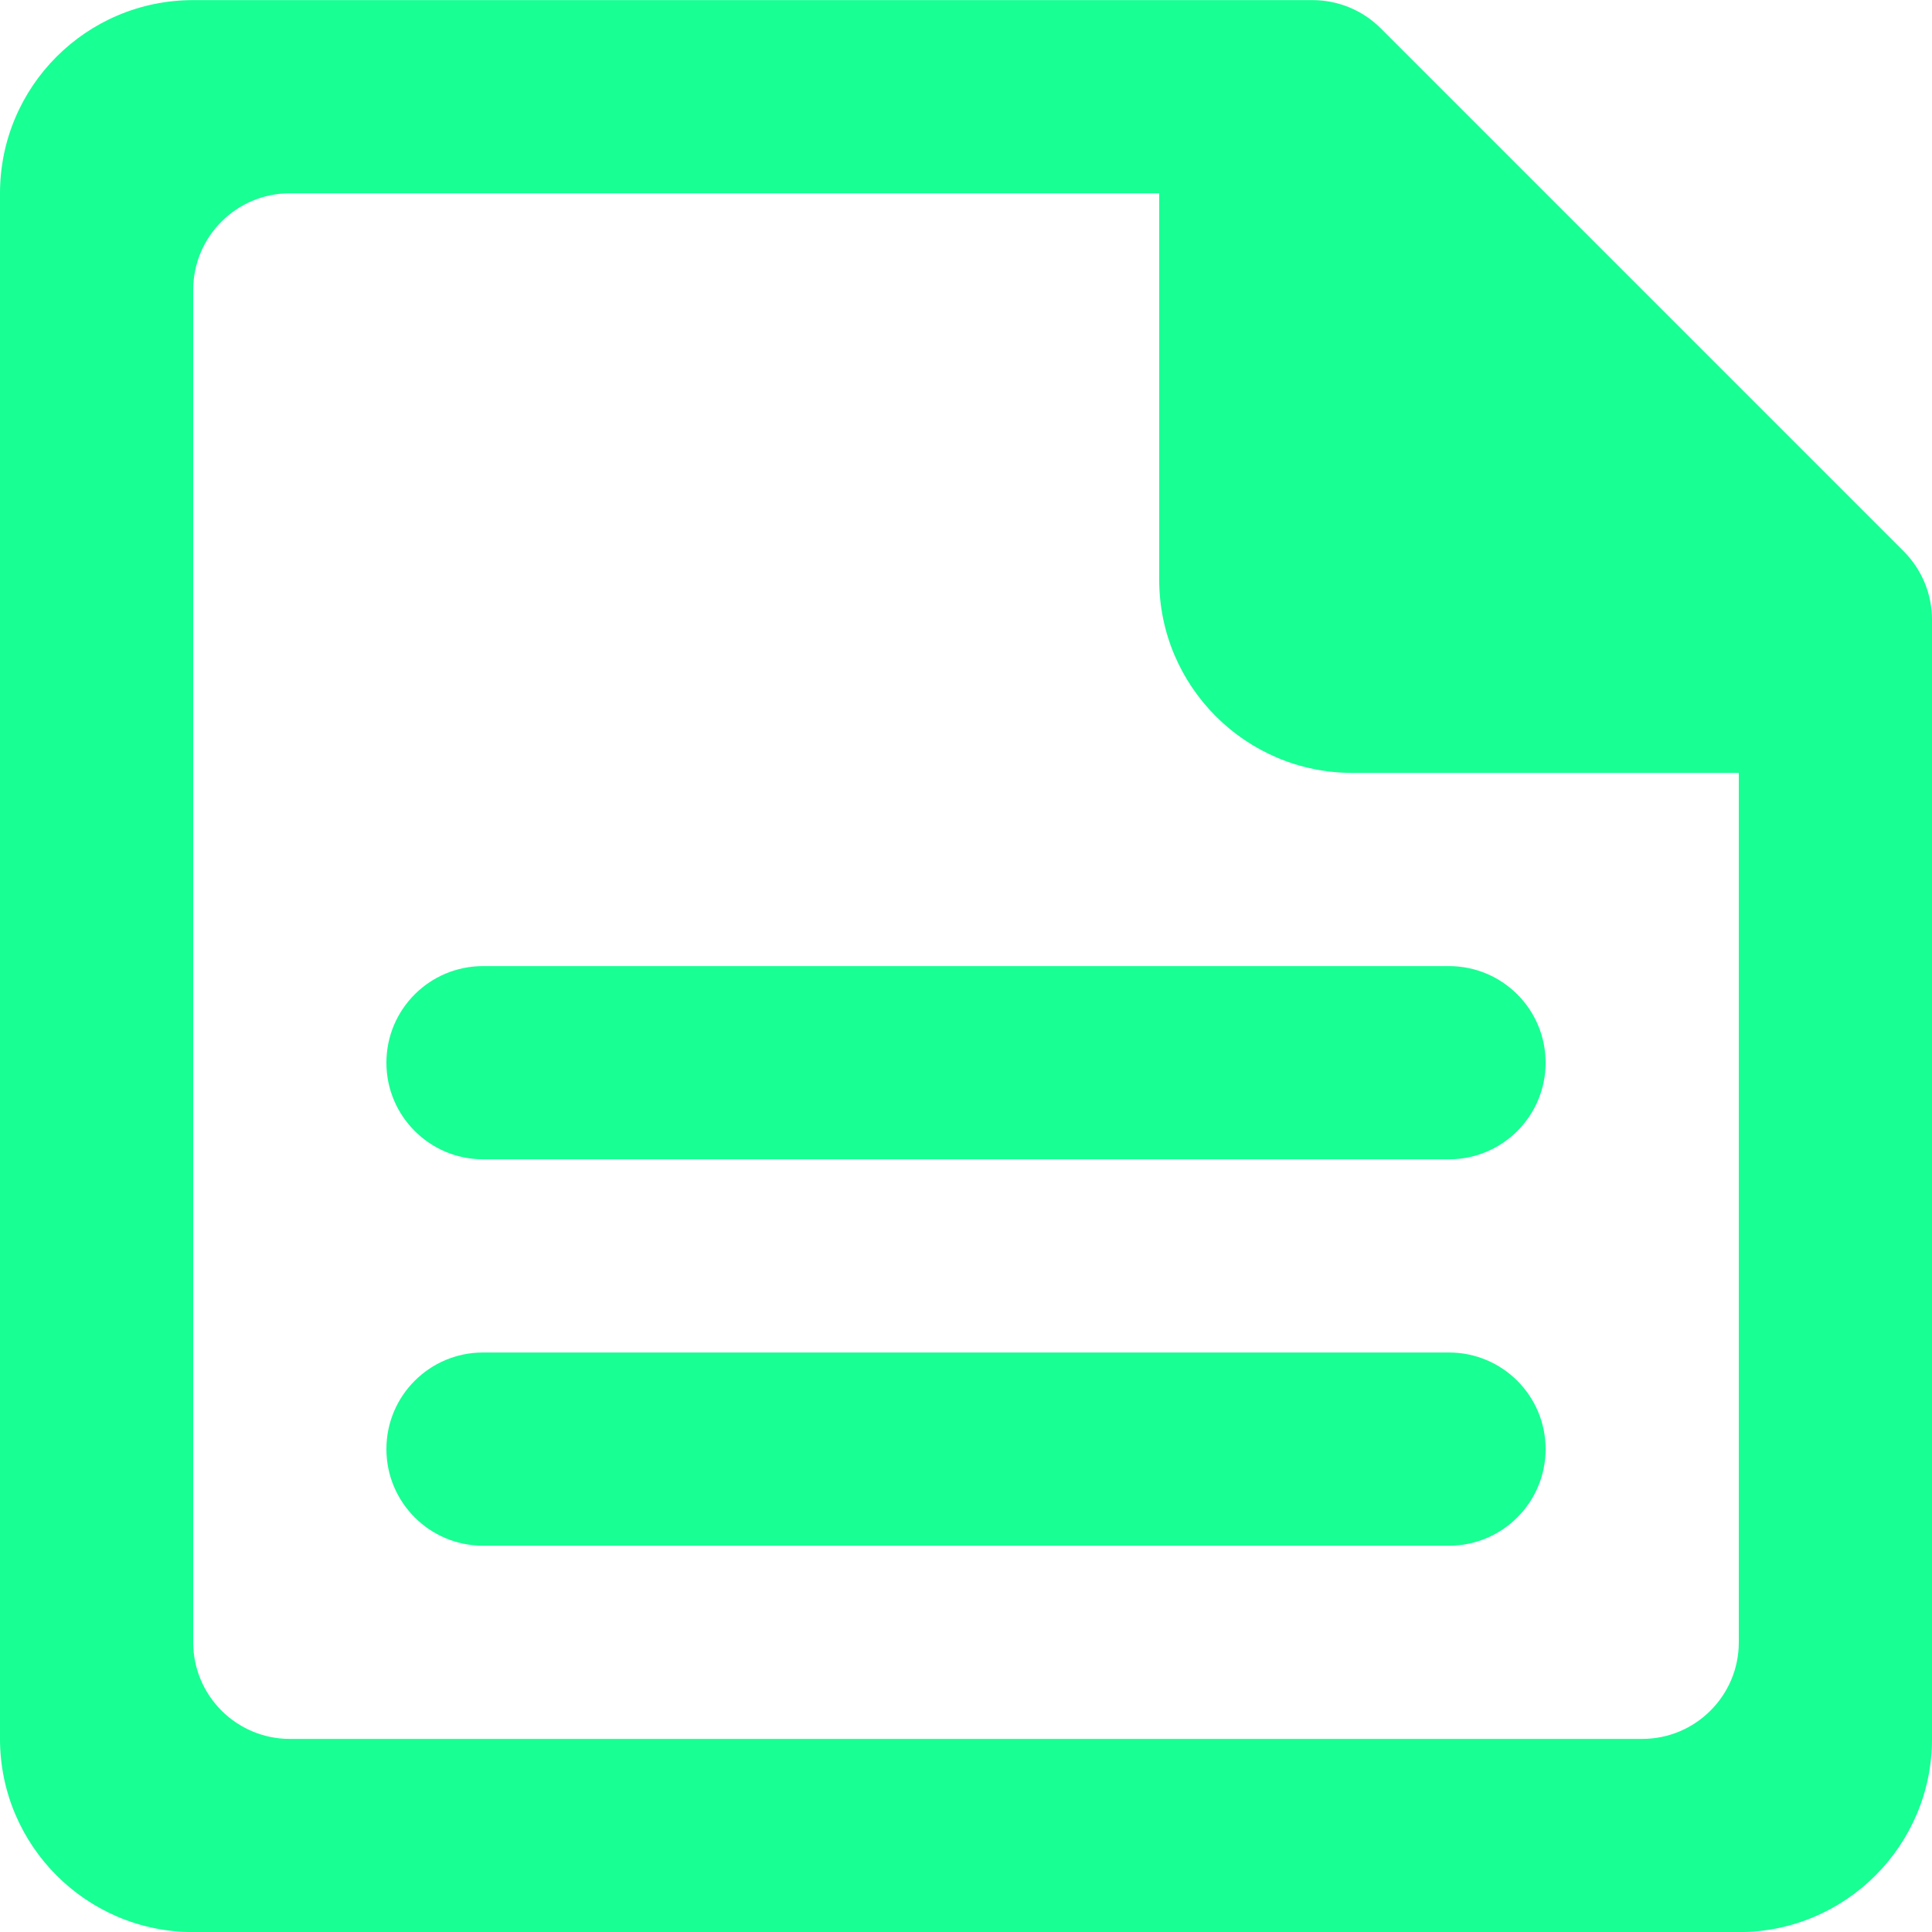 <?xml version="1.0" encoding="UTF-8" standalone="no"?>
<svg width="20px" height="20px" viewBox="0 0 20 20" version="1.1" xmlns="http://www.w3.org/2000/svg" xmlns:xlink="http://www.w3.org/1999/xlink">
    <!-- Generator: Sketch 3.8.1 (29687) - http://www.bohemiancoding.com/sketch -->
    <title>file_text_data [#1700]</title>
    <desc>Created with Sketch.</desc>
    <defs></defs>
    <g id="Page-1" stroke="none" stroke-width="1" fill="none" fill-rule="evenodd">
        <g id="Dribbble-Dark-Preview" transform="translate(-100, -1519)" fill="#18FF94">
            <g id="icons" transform="translate(56, 160)">
                <path d="M60,1374.001 C60,1374.553 59.552,1375.001 59,1375.001 L49,1375.001 C48.448,1375.001 48,1374.553 48,1374.001 C48,1373.448 48.448,1373.001 49,1373.001 L59,1373.001 C59.552,1373.001 60,1373.448 60,1374.001 L60,1374.001 Z M49,1369.001 L59,1369.001 C59.552,1369.001 60,1369.448 60,1370.001 C60,1370.553 59.552,1371.001 59,1371.001 L49,1371.001 C48.448,1371.001 48,1370.553 48,1370.001 C48,1369.448 48.448,1369.001 49,1369.001 L49,1369.001 Z M62,1376.001 C62,1376.553 61.552,1377.001 61,1377.001 L47,1377.001 C46.448,1377.001 46,1376.553 46,1376.001 L46,1362.001 C46,1361.448 46.448,1361.001 47,1361.001 L56,1361.001 L56,1365.001 C56,1366.104 56.895,1367.001 58,1367.001 L62,1367.001 L62,1376.001 Z M63.707,1364.707 L58.293,1359.293 C58.105,1359.105 57.851,1359.001 57.586,1359.001 L46,1359.001 C44.895,1359.001 44,1359.896 44,1361.001 L44,1377.001 C44,1378.104 44.895,1379.001 46,1379.001 L62,1379.001 C63.105,1379.001 64,1378.104 64,1377.001 L64,1365.415 C64,1365.149 63.895,1364.896 63.707,1364.707 L63.707,1364.707 Z" id="file_text_data-[#1700]"></path>
            </g>
        </g>
    </g>
</svg>